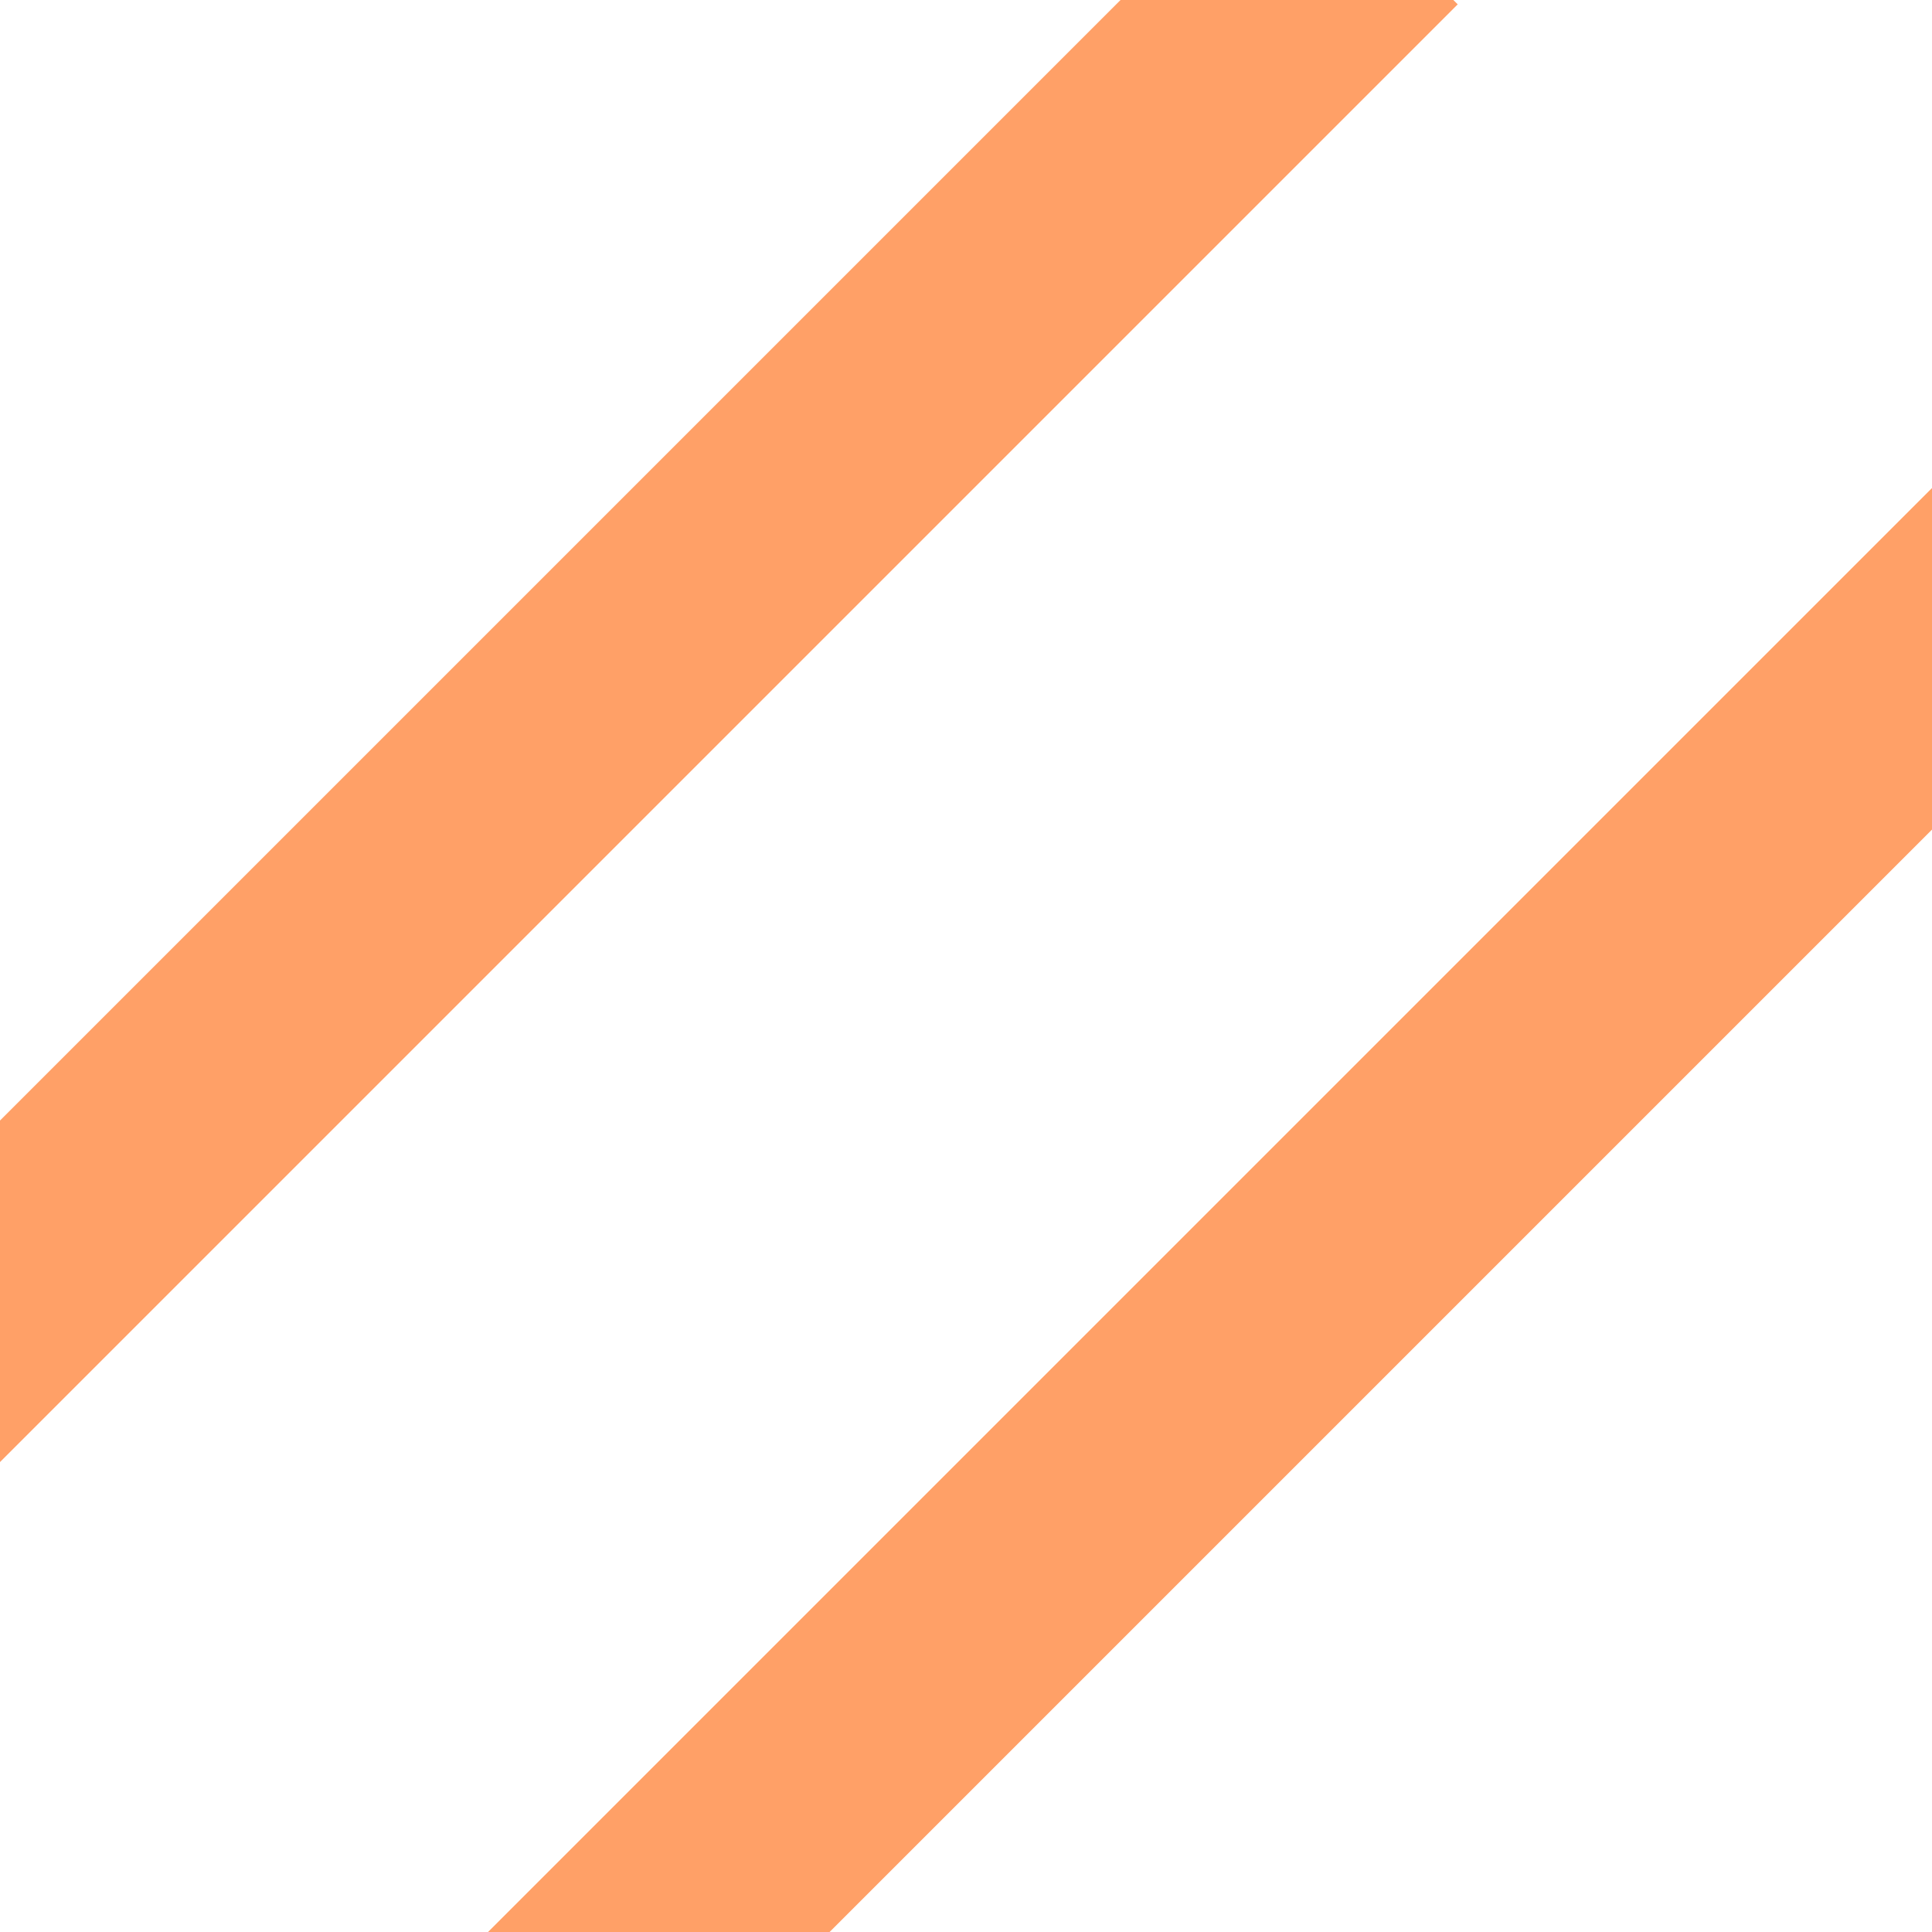 <?xml version="1.0" encoding="UTF-8" standalone="no"?>
<!-- Generator: Adobe Illustrator 15.0.2, SVG Export Plug-In . SVG Version: 6.00 Build 0)  -->

<svg
   xmlns:dc="http://purl.org/dc/elements/1.1/"
   xmlns:cc="http://creativecommons.org/ns#"
   xmlns:rdf="http://www.w3.org/1999/02/22-rdf-syntax-ns#"
   xmlns:svg="http://www.w3.org/2000/svg"
   xmlns="http://www.w3.org/2000/svg"
   xmlns:sodipodi="http://sodipodi.sourceforge.net/DTD/sodipodi-0.dtd"
   xmlns:inkscape="http://www.inkscape.org/namespaces/inkscape"
   version="1.0"
   id="svg5692"
   sodipodi:docname="parallel.svg"
   inkscape:version="0.48.4 r9939"
   inkscape:export-filename="/mnt/home1/robert/svn/graphics/trunk/toolbar-icons/24x24/locked.png"
   inkscape:export-xdpi="90"
   inkscape:export-ydpi="90"
   x="0px"
   y="0px"
   width="24px"
   height="24px"
   viewBox="0 0 24 24"
   enable-background="new 0 0 24 24"
   xml:space="preserve"><defs
     id="defs16" /><sodipodi:namedview
     pagecolor="#ffffff"
     bordercolor="#666666"
     borderopacity="1"
     objecttolerance="10"
     gridtolerance="10"
     guidetolerance="10"
     inkscape:pageopacity="0"
     inkscape:pageshadow="2"
     inkscape:window-width="1542"
     inkscape:window-height="1027"
     id="namedview14"
     showgrid="true"
     inkscape:zoom="6.9532167"
     inkscape:cx="-41.822231"
     inkscape:cy="17.213568"
     inkscape:window-x="1985"
     inkscape:window-y="24"
     inkscape:window-maximized="0"
     inkscape:current-layer="layer4"><inkscape:grid
       type="xygrid"
       id="grid3014"
       empspacing="5"
       visible="true"
       enabled="true"
       snapvisiblegridlinesonly="true" /></sodipodi:namedview><g
     id="layer4"
     transform="translate(0,-8)"
     inkscape:groupmode="layer"
     inkscape:label="1"><linearGradient
       id="rect2912_1_"
       gradientUnits="userSpaceOnUse"
       x1="304.085"
       y1="-376.5"
       x2="307.916"
       y2="-376.5"
       gradientTransform="matrix(1 0 0 -1 -294 -351)"><stop
         offset="0"
         style="stop-color:#E9B96E"
         id="stop9" /><stop
         offset="1"
         style="stop-color:#E19E36"
         id="stop11" /></linearGradient><path
       style="fill:none;stroke:#ffa067;stroke-width:3;stroke-linecap:square;stroke-linejoin:miter;stroke-miterlimit:4;stroke-opacity:1;stroke-dasharray:none"
       d="m 8.047,32.137 16,-16"
       id="path3016"
       inkscape:connector-curvature="0"
       sodipodi:nodetypes="cc" /><path
       style="fill:none;stroke:#ffa067;stroke-width:3;stroke-linecap:square;stroke-linejoin:miter;stroke-miterlimit:4;stroke-opacity:1;stroke-dasharray:none"
       d="M -0.013,24.054 15.987,8.054"
       id="path3016-5"
       inkscape:connector-curvature="0"
       sodipodi:nodetypes="cc" /></g></svg>